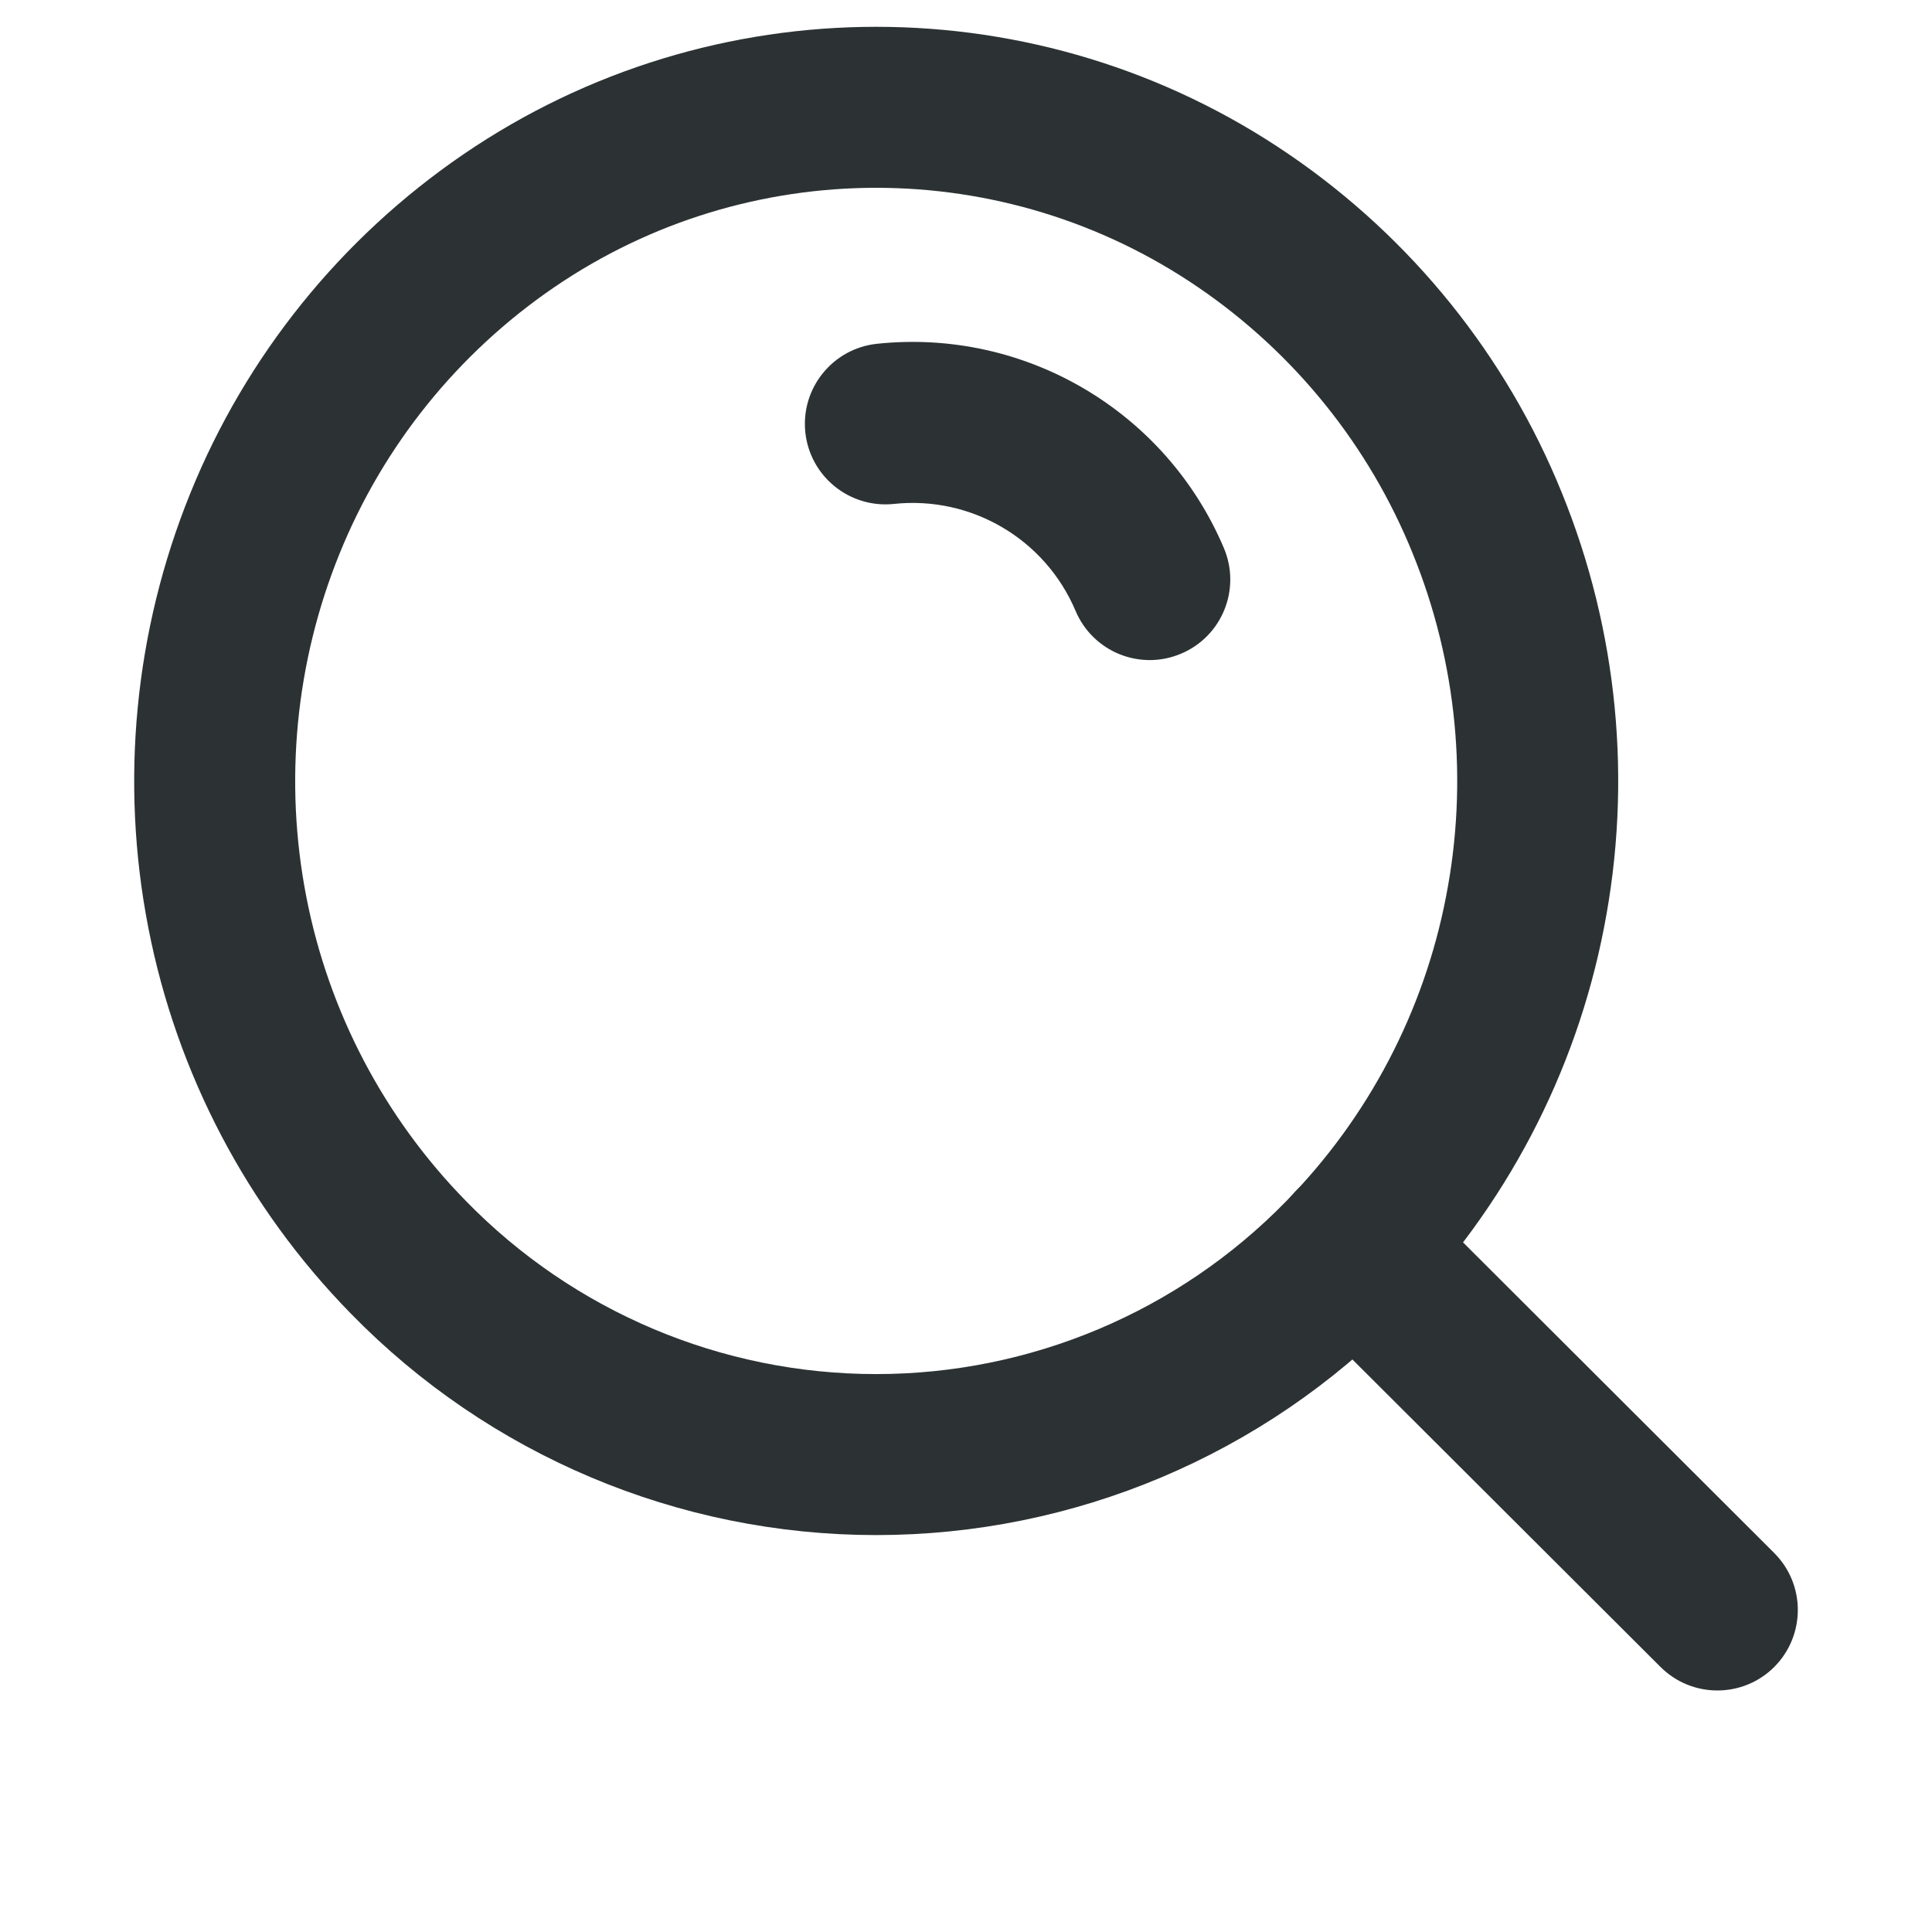 <svg xmlns="http://www.w3.org/2000/svg" width="16" height="16" viewBox="0 0 16 18" fill="none" style="margin-top:2px;">
    <path fill-rule="evenodd" clip-rule="evenodd" d="M2.805 11.714C1.94 10.831 1.354 9.713 1.118 8.5C0.881 7.283 1.003 6.023 1.469 4.875C1.932 3.733 2.722 2.753 3.739 2.058C5.804 0.647 8.522 0.647 10.587 2.058C11.605 2.753 12.395 3.733 12.857 4.875C13.324 6.023 13.446 7.283 13.208 8.5C12.973 9.713 12.386 10.831 11.521 11.714C10.376 12.889 8.804 13.552 7.163 13.552C5.522 13.552 3.951 12.889 2.805 11.714V11.714Z" stroke="#2C3233" stroke-width="1.5" stroke-linecap="round" stroke-linejoin="round"/>
    <path d="M7.17 3.203C6.758 3.247 6.46 3.616 6.503 4.028C6.547 4.44 6.916 4.738 7.328 4.695L7.17 3.203ZM9.021 5.692C9.183 6.074 9.623 6.252 10.004 6.09C10.386 5.929 10.564 5.489 10.403 5.107L9.021 5.692ZM12.142 11.087C11.849 10.794 11.374 10.795 11.081 11.088C10.789 11.381 10.789 11.856 11.082 12.149L12.142 11.087ZM14.47 15.53C14.763 15.823 15.238 15.823 15.531 15.53C15.823 15.236 15.823 14.762 15.53 14.469L14.47 15.53ZM7.328 4.695C8.051 4.618 8.738 5.023 9.021 5.692L10.403 5.107C9.862 3.83 8.549 3.057 7.17 3.203L7.328 4.695ZM11.082 12.149L14.47 15.53L15.53 14.469L12.142 11.087L11.082 12.149Z" fill="#2C3233"/>
    </svg>